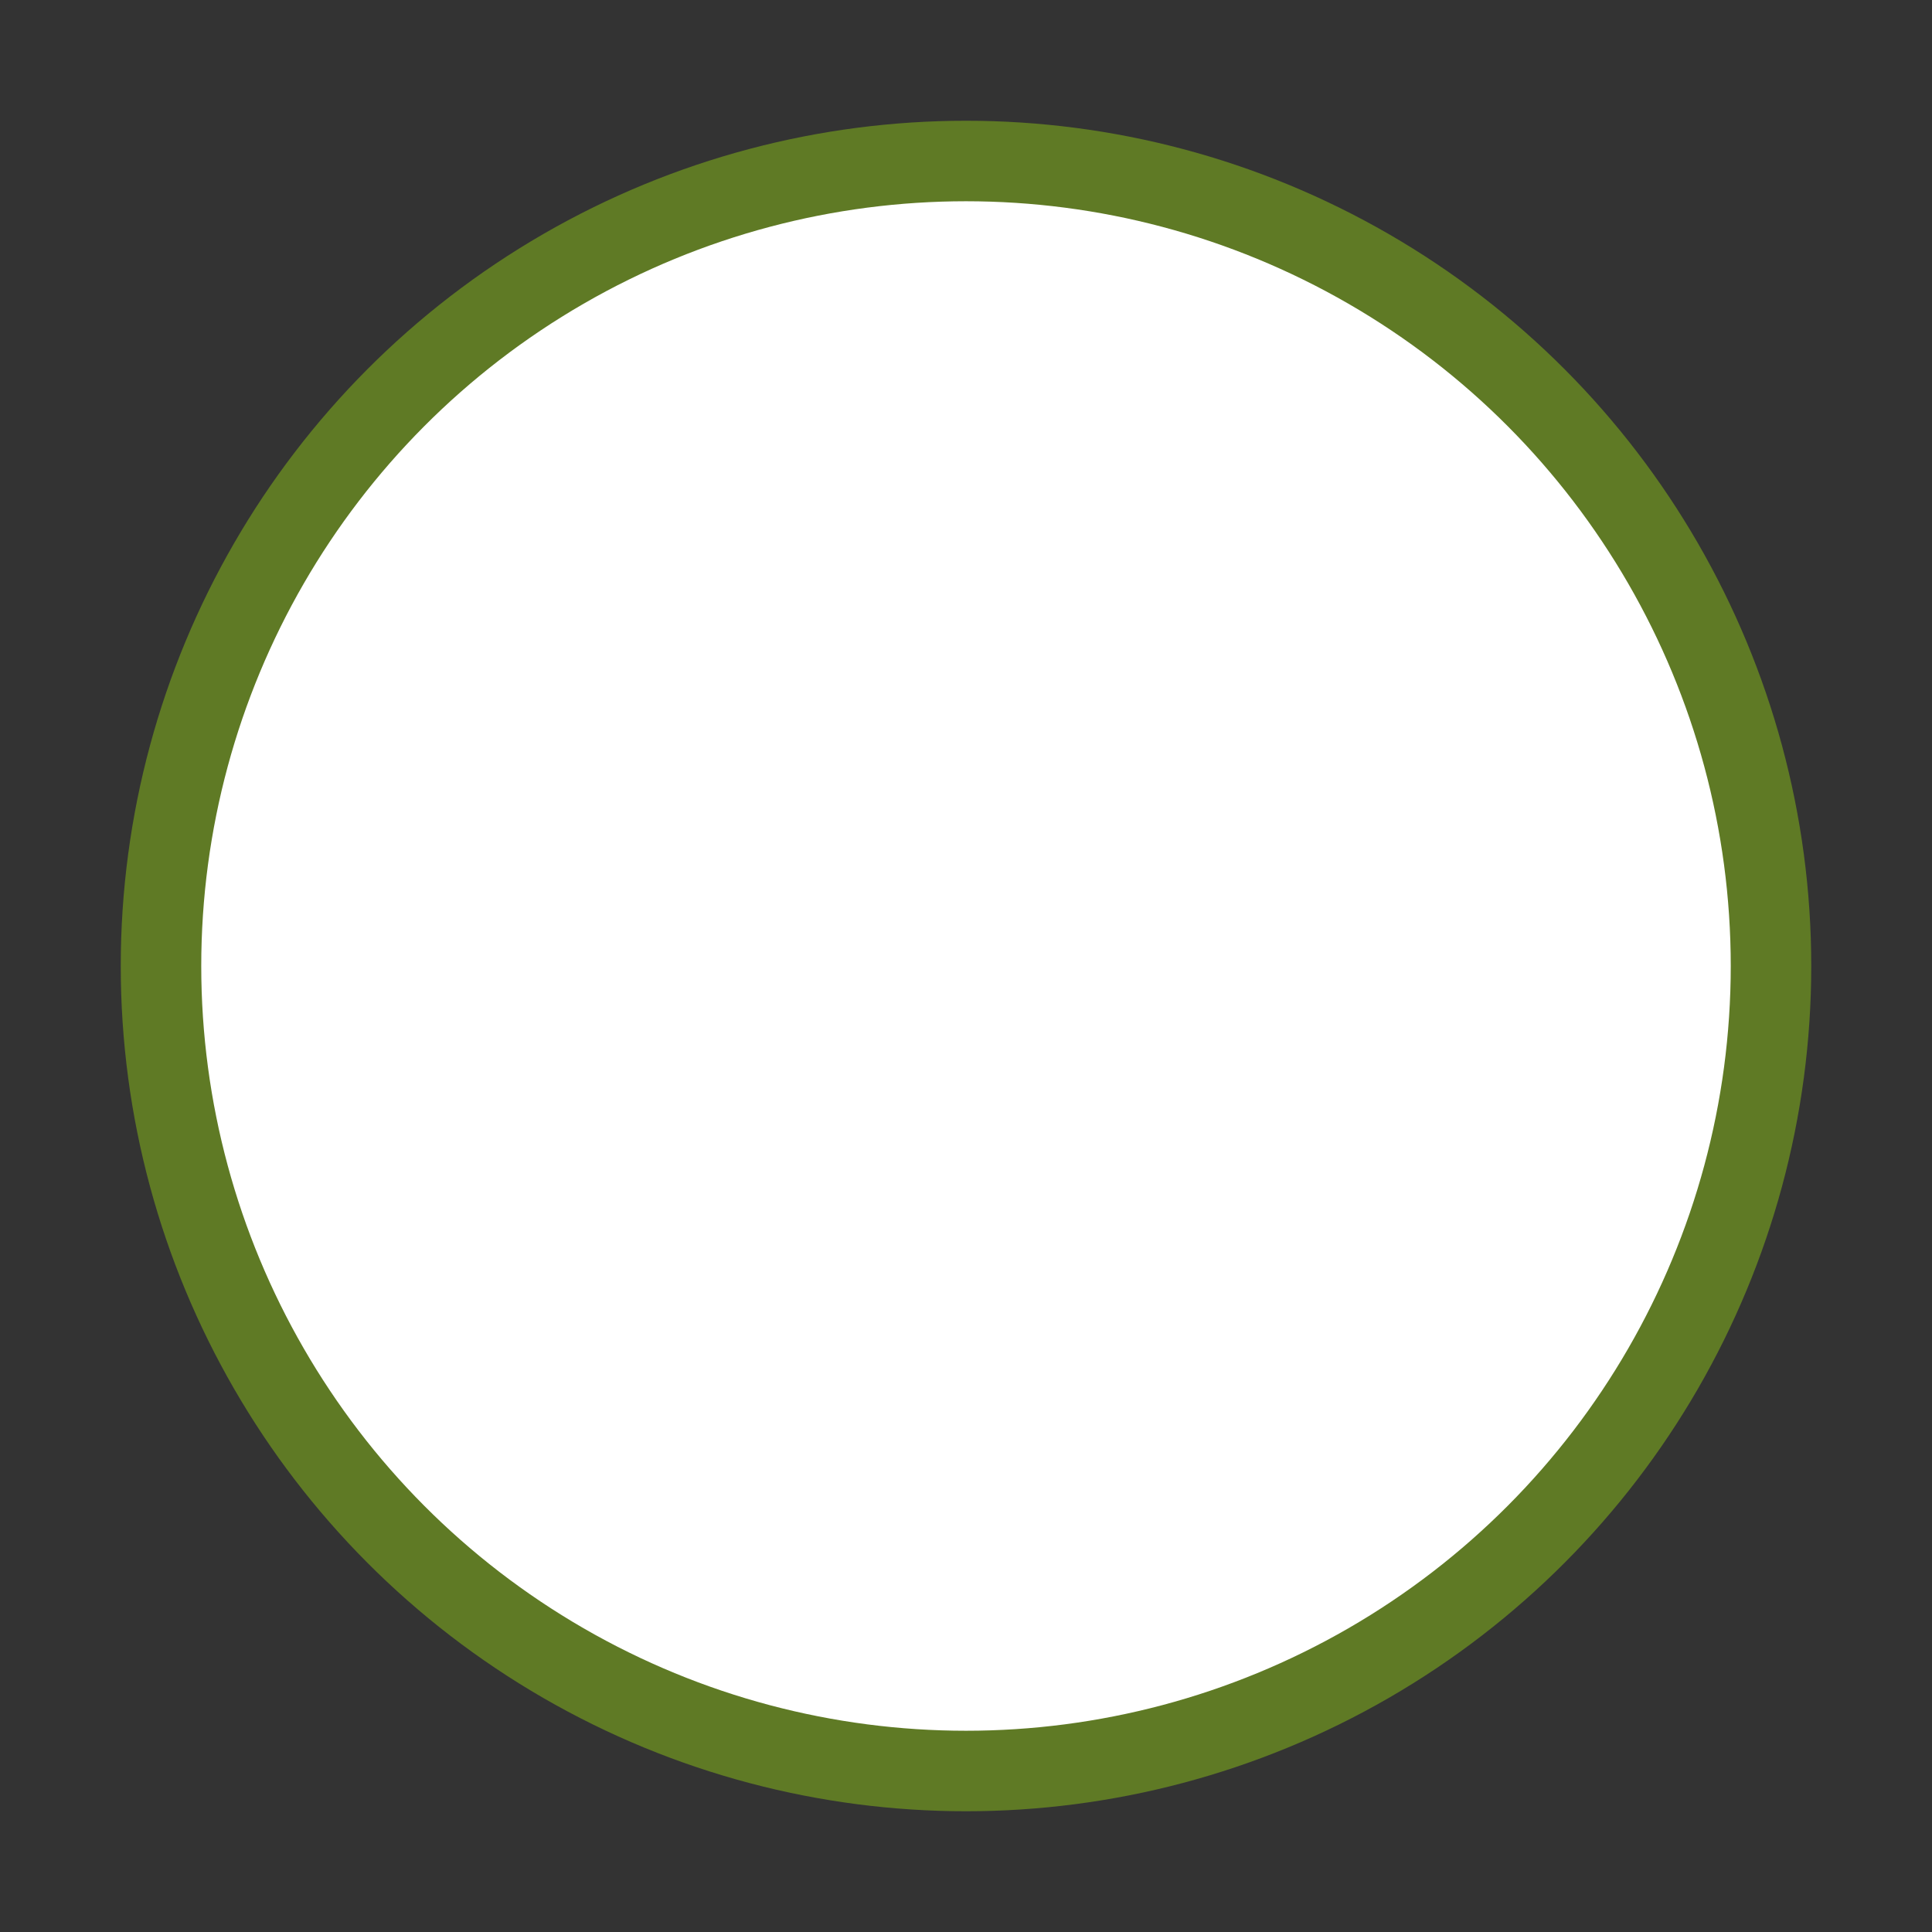 <svg xmlns="http://www.w3.org/2000/svg" viewBox="0 0 24 24" class="icon-add-circle"><rect x="0" y="0" width="24" height="24" fill="#333333" stroke="none"/><circle cx="12" cy="12" r="10" fill="white" stroke="#5f7a25"/></svg>
